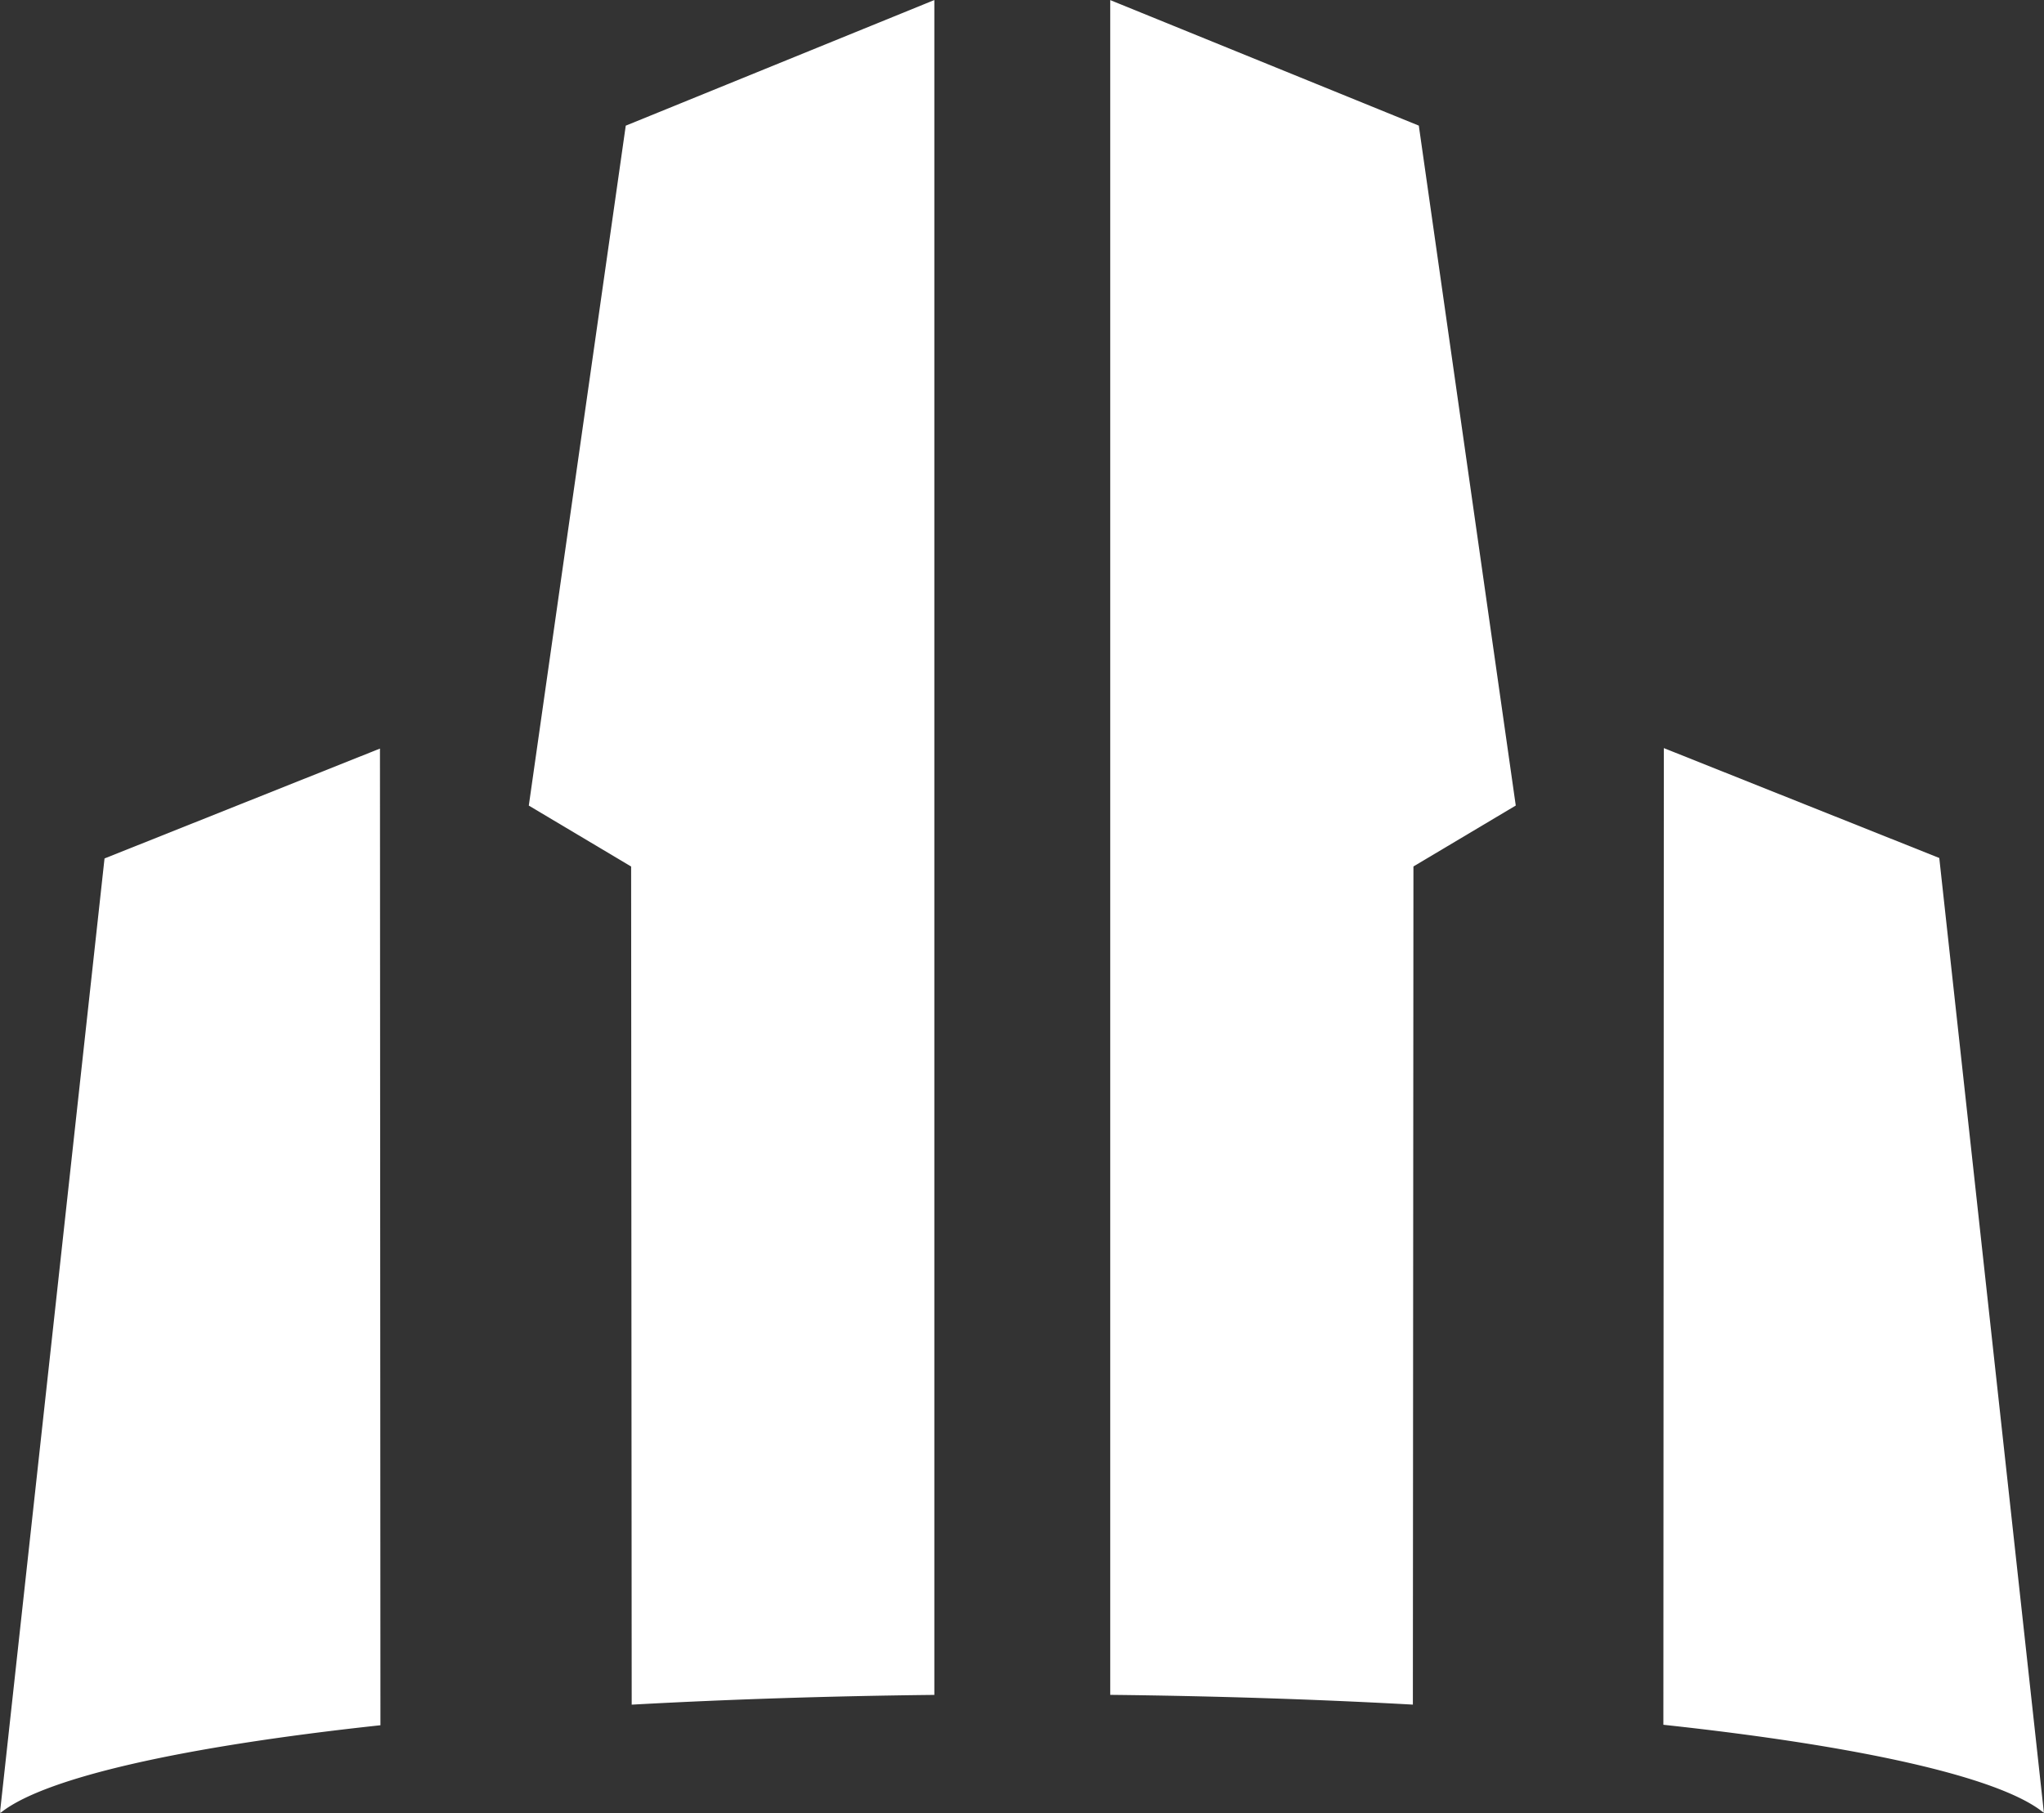 <?xml version="1.0" encoding="UTF-8" standalone="no"?>
<!-- Created with Inkscape (http://www.inkscape.org/) -->

<svg
   width="21.558mm"
   height="19.128mm"
   viewBox="0 0 21.558 19.128"
   version="1.1"
   id="svg1"
   xml:space="preserve"
   inkscape:export-filename="Test Image.svg"
   inkscape:export-xdpi="96"
   inkscape:export-ydpi="96"
   inkscape:version="1.3.2 (091e20e, 2023-11-25, custom)"
   sodipodi:docname="Galaxy Icons.svg"
   xmlns:inkscape="http://www.inkscape.org/namespaces/inkscape"
   xmlns:sodipodi="http://sodipodi.sourceforge.net/DTD/sodipodi-0.dtd"
   xmlns="http://www.w3.org/2000/svg"
   xmlns:svg="http://www.w3.org/2000/svg"
   xmlns:rdf="http://www.w3.org/1999/02/22-rdf-syntax-ns#"
   xmlns:cc="http://creativecommons.org/ns#"
   xmlns:dc="http://purl.org/dc/elements/1.1/"><rect x="0" y="0" width="21.558" height="19.128" fill="#333333" stroke="none"/><defs
     id="defs1" /><sodipodi:namedview
     id="base"
     pagecolor="#ffffff"
     bordercolor="#000000"
     borderopacity="0.3"
     inkscape:pageopacity="0.0"
     inkscape:pageshadow="2"
     inkscape:zoom="0.35"
     inkscape:cx="700"
     inkscape:cy="-587.14286"
     inkscape:document-units="mm"
     inkscape:showpageshadow="0"
     inkscape:pagecheckerboard="0"
     inkscape:deskcolor="#505050"
     inkscape:export-bgcolor="#00000000"
     inkscape:window-width="1920"
     inkscape:window-height="1017"
     inkscape:window-x="1912"
     inkscape:window-y="-8"
     inkscape:window-maximized="1"
     inkscape:current-layer="layer7"
     showguides="false"
     inkscape:lockguides="false" /><g
     inkscape:groupmode="layer"
     id="layer15"
     inkscape:label="Image 17"
     transform="translate(-251.44,-295.601)"><path
       id="path12"
       style="fill:#ffffff;stroke:#ffffff;stroke-width:0.029;paint-order:normal"
       d="m 261.28,295.623 -3.227,1.314 -1.02,7.155 1.078,0.642 0.006,8.835 a 10.864,1.497 0 0 1 3.163,-0.102 z m 1.884,5.2e-4 v 17.843 a 10.864,1.497 0 0 1 3.163,0.102 l 0.006,-8.835 1.078,-0.642 -1.02,-7.155 z m 5.839,7.891 -0.005,10.269 a 10.864,1.497 0 0 1 3.981,0.91 l -1.099,-10.031 z m -13.57,0.005 -2.877,1.148 -1.099,10.031 a 10.864,1.497 0 0 1 3.981,-0.91 z" /></g></svg>
